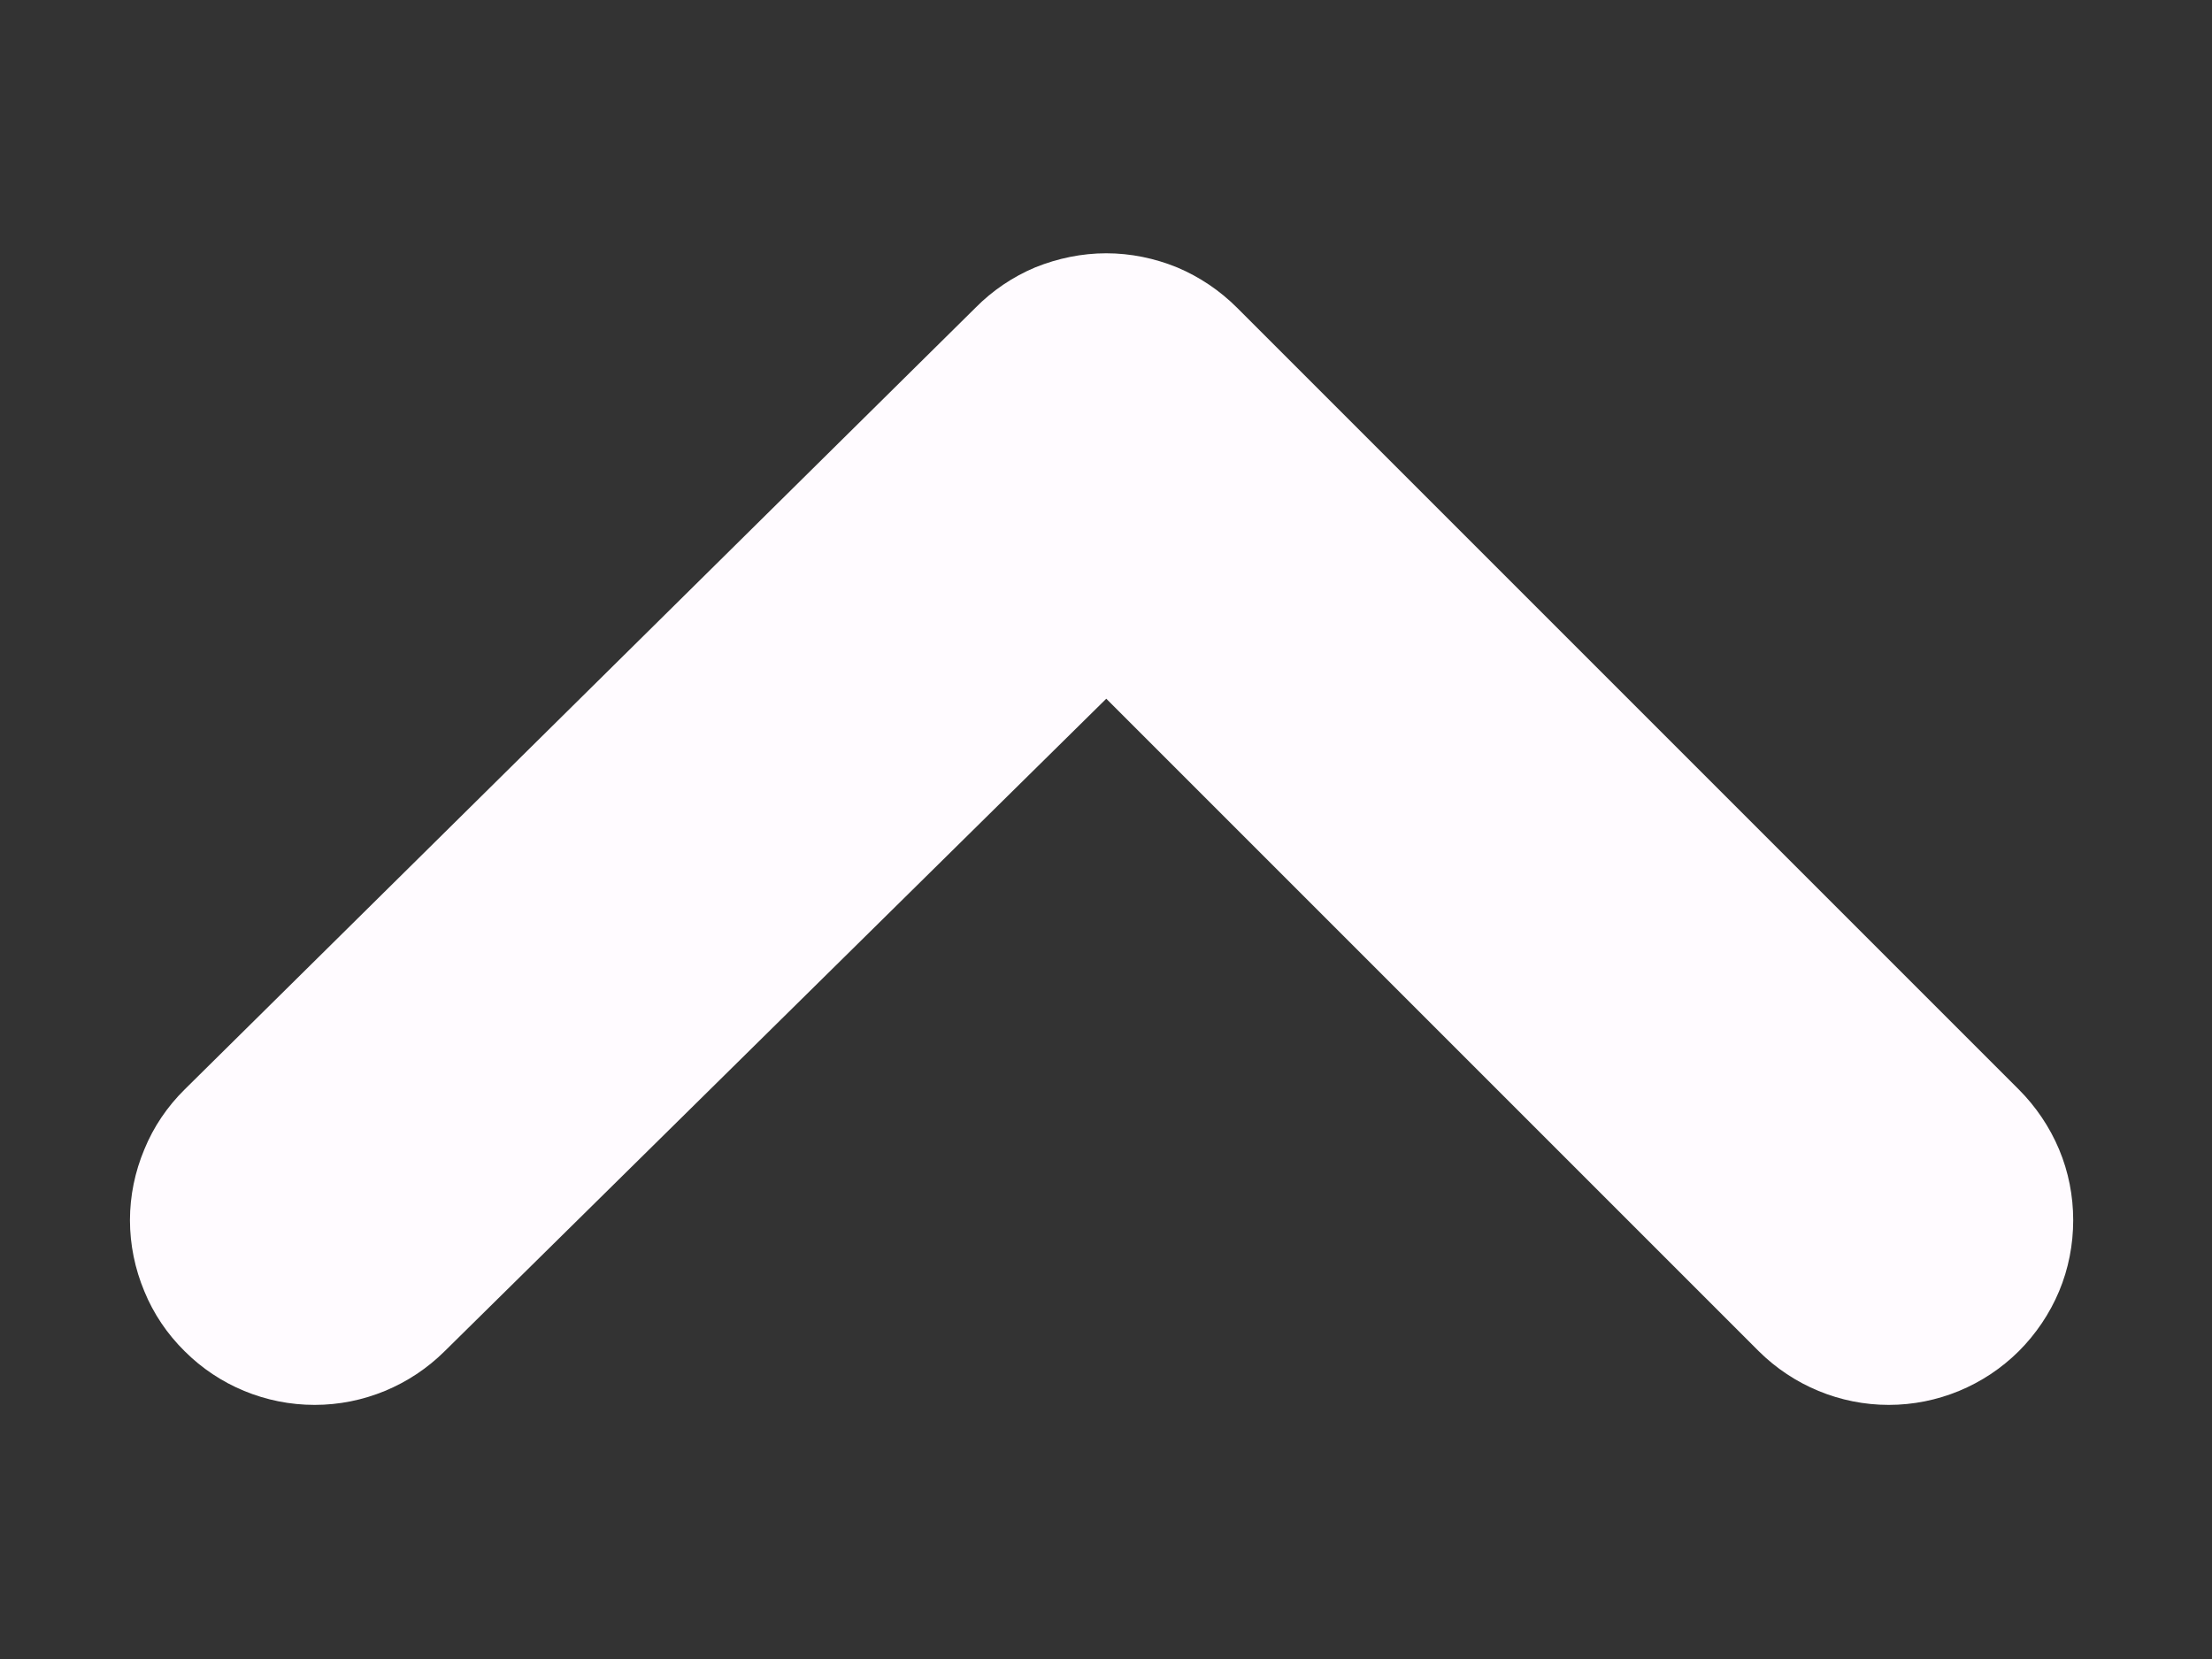 <svg width="8" height="6" viewBox="0 0 8 6" fill="none" xmlns="http://www.w3.org/2000/svg">
<rect x="0" y="0" width="8" height="6" fill="#333333" stroke="none"/>
<path d="M0.668 4.887C0.792 5.011 0.961 5.081 1.138 5.081C1.314 5.081 1.483 5.011 1.608 4.887L4.001 2.527L6.361 4.887C6.486 5.011 6.655 5.081 6.831 5.081C7.007 5.081 7.176 5.011 7.301 4.887C7.363 4.825 7.413 4.751 7.447 4.67C7.481 4.589 7.498 4.501 7.498 4.413C7.498 4.325 7.481 4.238 7.447 4.157C7.413 4.076 7.363 4.002 7.301 3.94L4.474 1.113C4.412 1.051 4.338 1.001 4.257 0.967C4.176 0.934 4.089 0.916 4.001 0.916C3.913 0.916 3.826 0.934 3.744 0.967C3.663 1.001 3.589 1.051 3.528 1.113L0.668 3.94C0.605 4.002 0.555 4.076 0.522 4.157C0.488 4.238 0.47 4.325 0.47 4.413C0.47 4.501 0.488 4.589 0.522 4.67C0.555 4.751 0.605 4.825 0.668 4.887Z" fill="#FFFBFF"/>
</svg>
